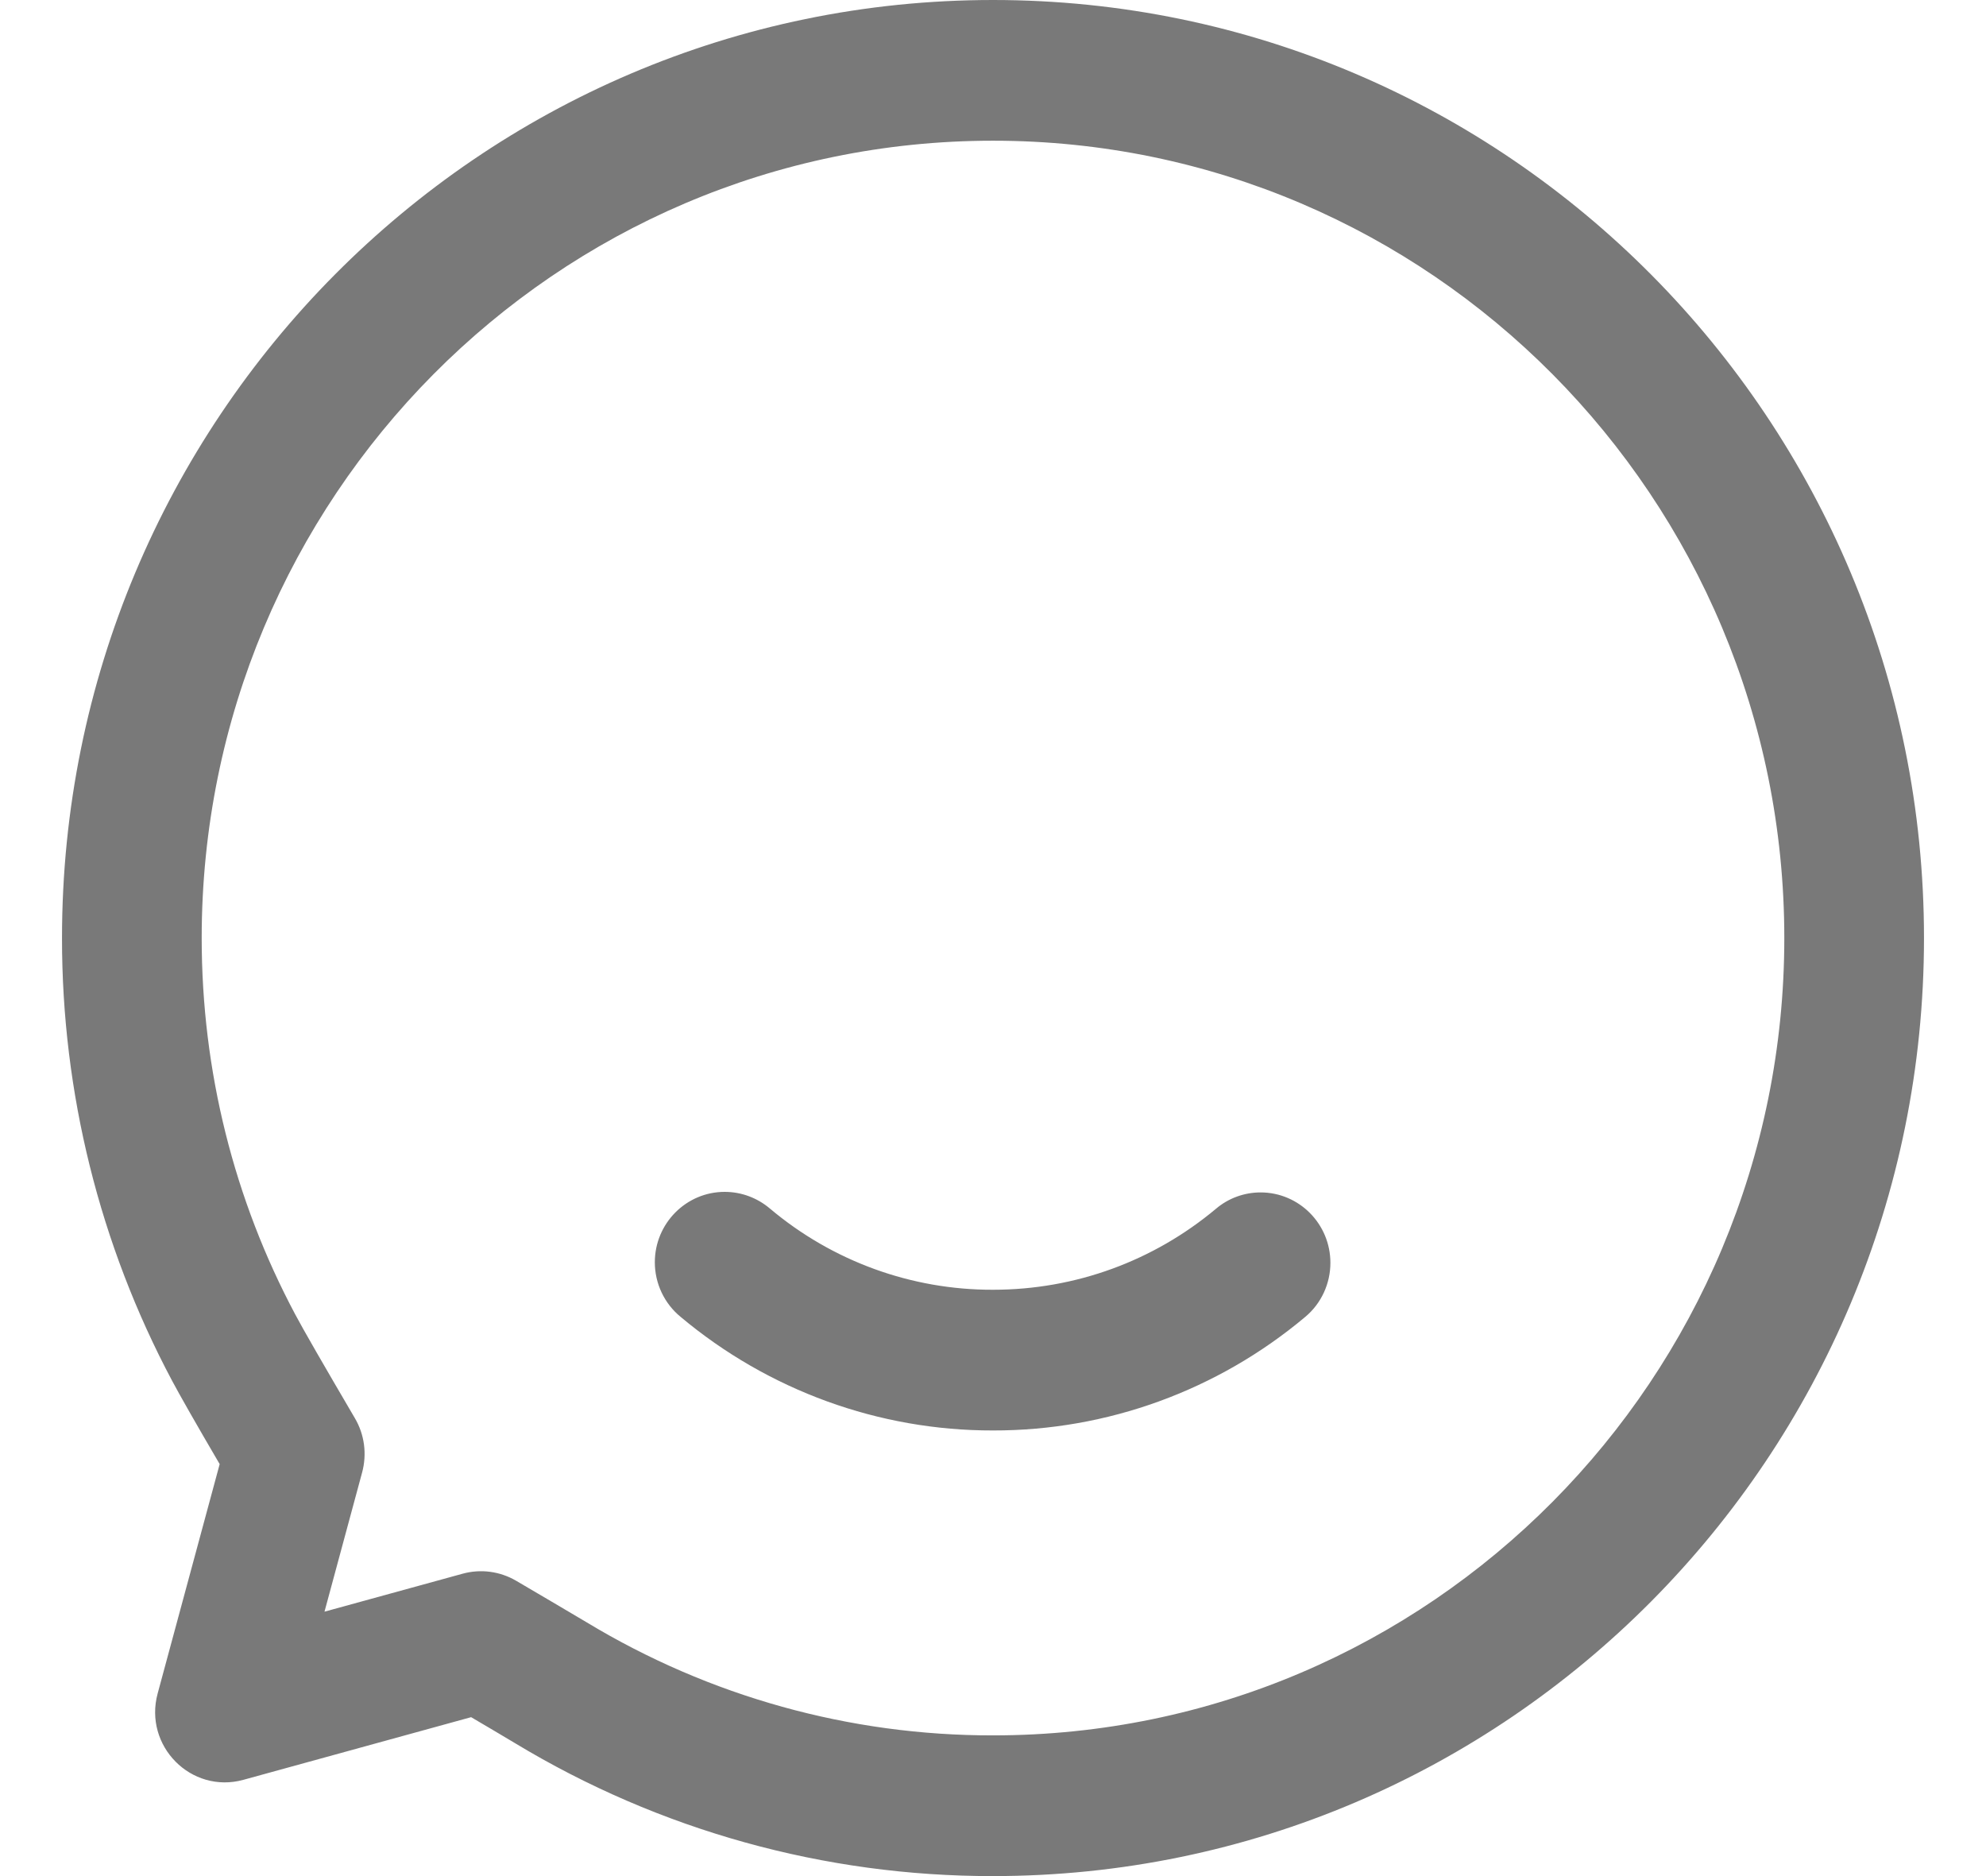 ﻿<?xml version="1.0" encoding="utf-8"?>
<svg version="1.1" xmlns:xlink="http://www.w3.org/1999/xlink" width="18px" height="17px" xmlns="http://www.w3.org/2000/svg">
  <g transform="matrix(1 0 0 1 -169 -225 )">
    <path d="M 1.429 15.345  L 1.991 13.267  C 1.773 12.895  1.631 12.645  1.56 12.512  C 0.903 11.278  0.561 9.9  0.562 8.5  C 0.562 3.806  4.34 0  9 0  C 13.66 0  17.438 3.806  17.438 8.5  C 17.438 13.194  13.66 17  9 17  C 7.474 17.002  5.976 16.586  4.667 15.795  C 4.535 15.716  4.403 15.638  4.27 15.56  L 2.205 16.128  C 1.733 16.257  1.3 15.821  1.429 15.345  Z M 3.216 12.85  C 3.304 12.999  3.327 13.176  3.282 13.343  L 2.941 14.604  L 4.193 14.26  C 4.357 14.215  4.531 14.238  4.678 14.324  C 4.892 14.449  5.105 14.575  5.318 14.701  C 6.43 15.373  7.703 15.727  9 15.725  C 12.961 15.725  16.172 12.49  16.172 8.5  C 16.172 4.51  12.961 1.275  9 1.275  C 5.039 1.275  1.828 4.51  1.828 8.5  C 1.828 9.707  2.122 10.87  2.675 11.909  C 2.748 12.047  2.931 12.364  3.216 12.85  Z M 9 12.962  C 7.966 12.964  6.964 12.599  6.169 11.933  C 6.021 11.812  5.935 11.63  5.935 11.438  C 5.935 11.086  6.219 10.8  6.568 10.8  C 6.719 10.8  6.864 10.854  6.979 10.952  C 7.546 11.429  8.261 11.689  9 11.687  C 9.749 11.687  10.457 11.425  11.021 10.953  C 11.134 10.857  11.278 10.805  11.425 10.805  C 11.775 10.805  12.058 11.091  12.058 11.443  C 12.058 11.632  11.975 11.812  11.83 11.933  C 11.035 12.6  10.034 12.964  9 12.962  Z " fill-rule="nonzero" fill="#797979" stroke="none" transform="matrix(1 0 0 1 169 225 )" />
  </g>
</svg>
